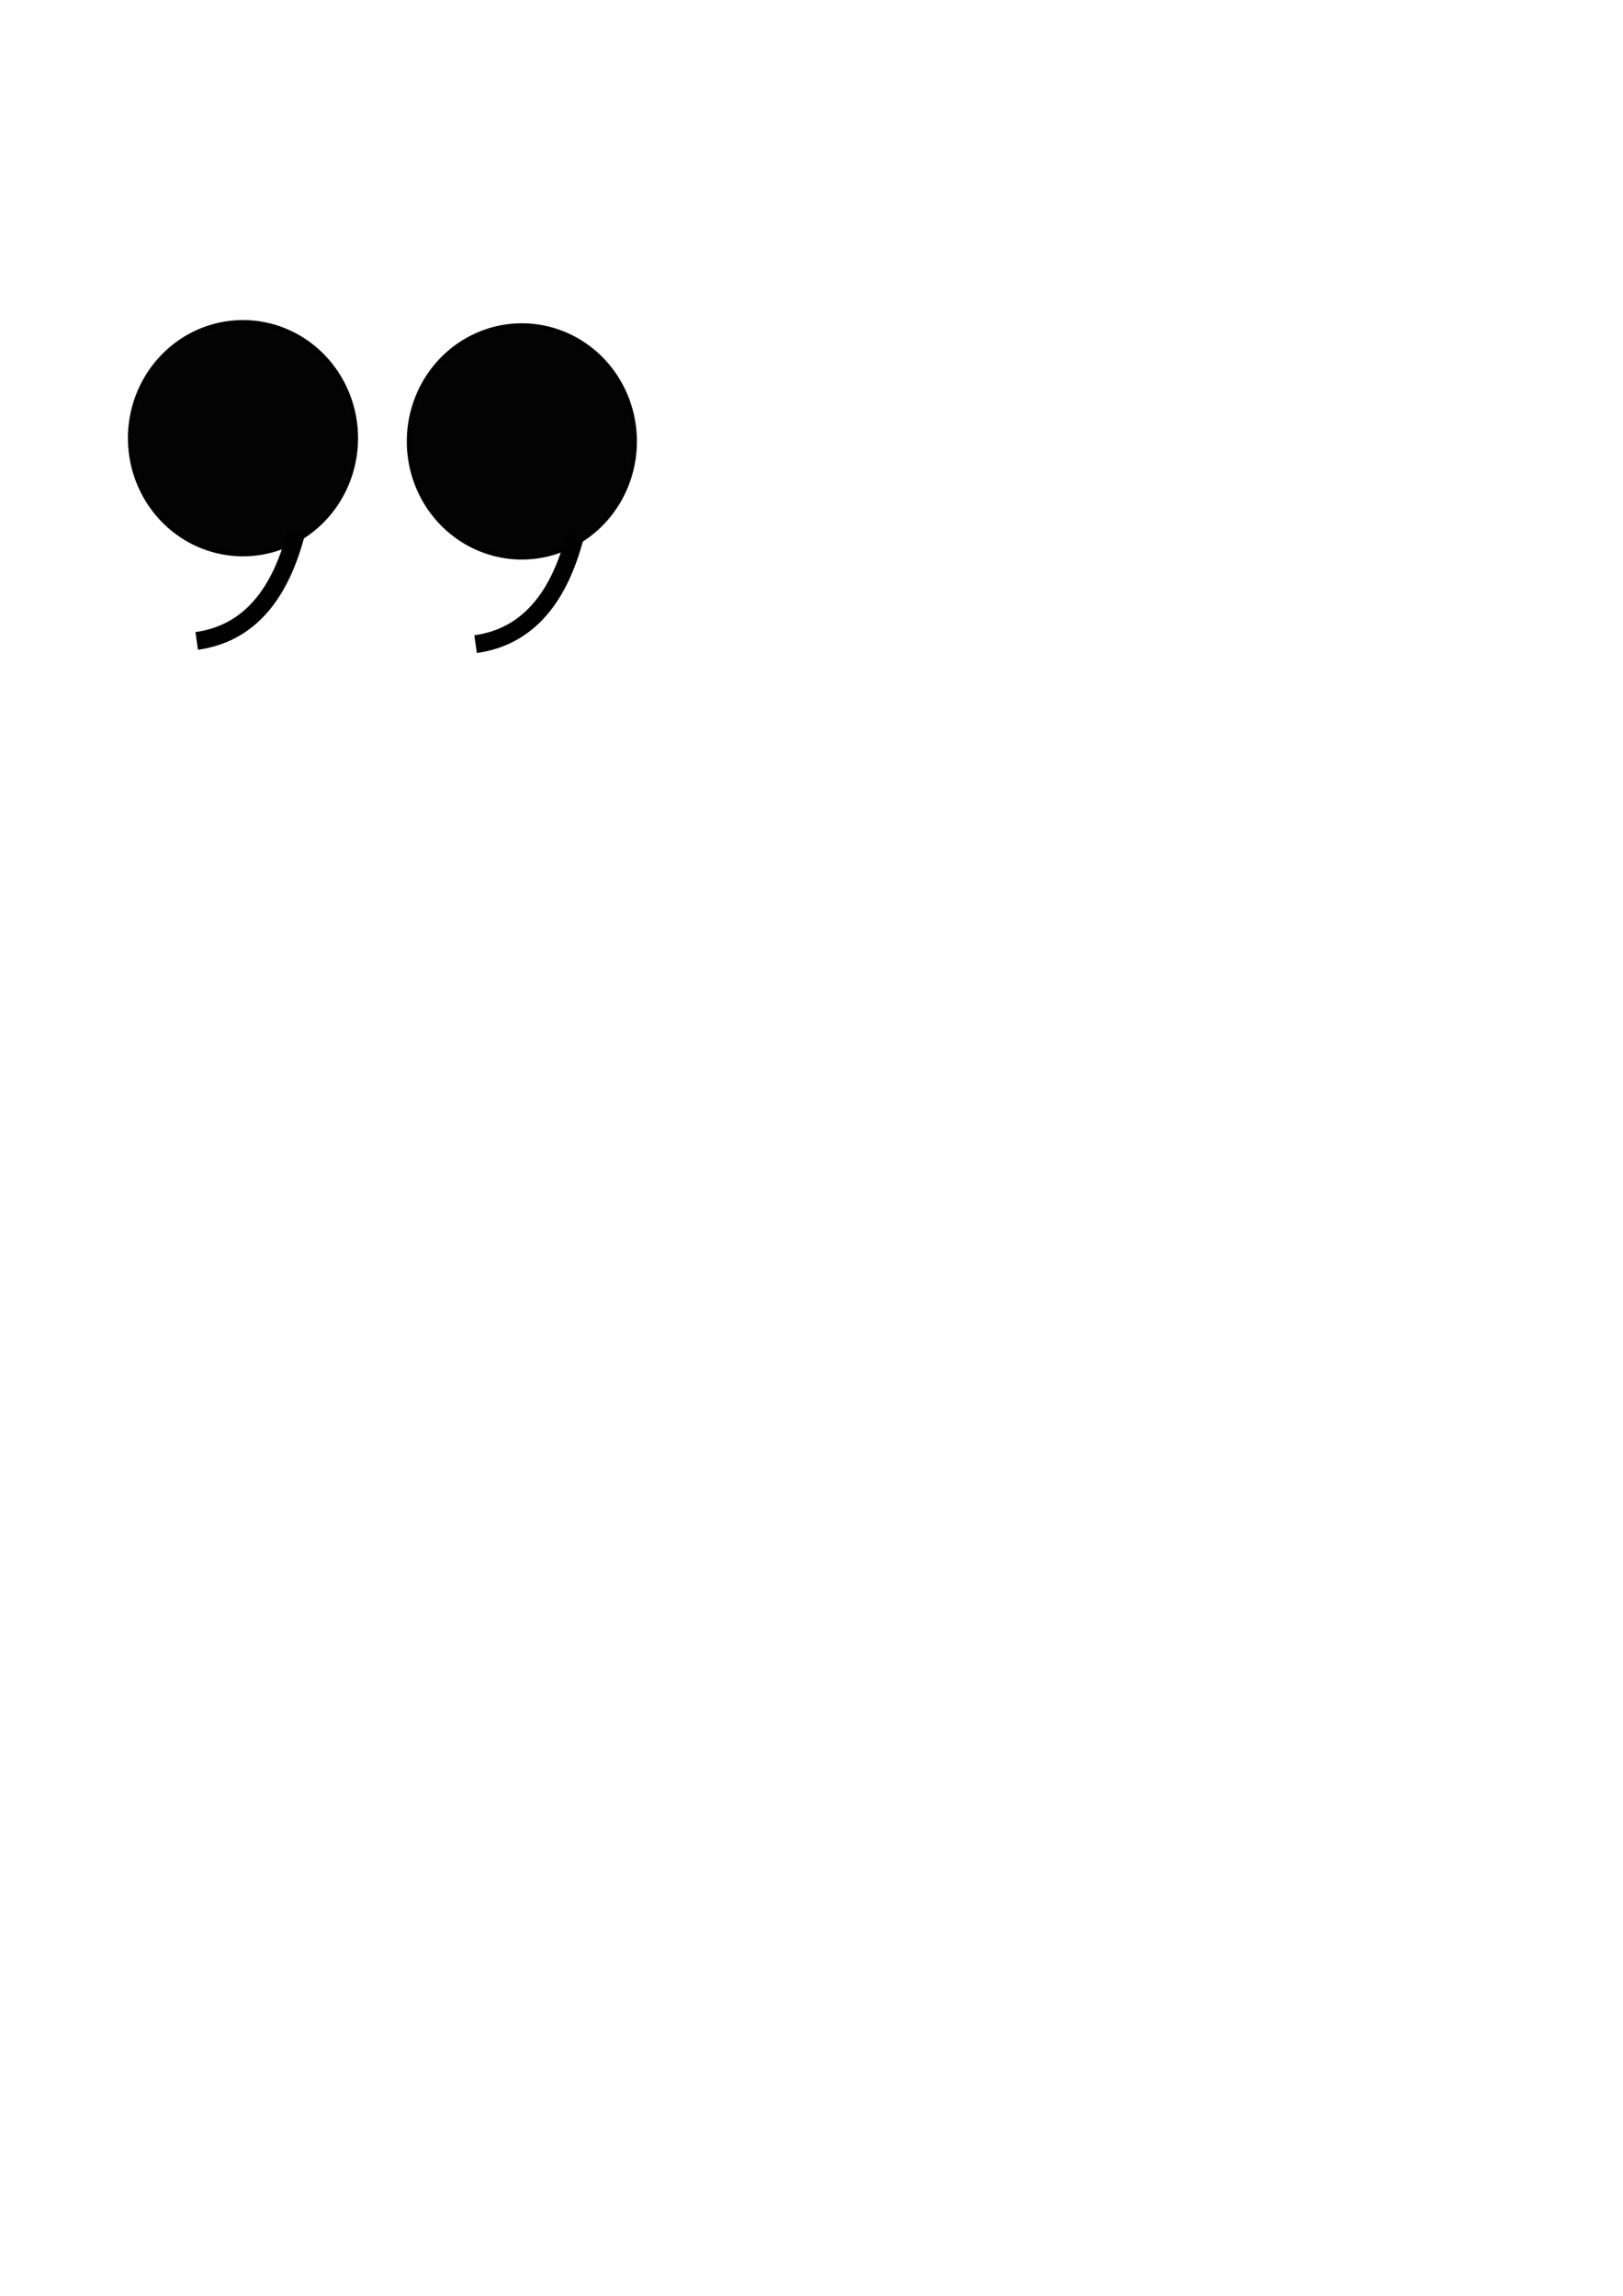 <?xml version="1.0" encoding="UTF-8" standalone="no"?>
<!-- Created with Inkscape (http://www.inkscape.org/) -->
<svg
   xmlns:dc="http://purl.org/dc/elements/1.1/"
   xmlns:cc="http://web.resource.org/cc/"
   xmlns:rdf="http://www.w3.org/1999/02/22-rdf-syntax-ns#"
   xmlns:svg="http://www.w3.org/2000/svg"
   xmlns="http://www.w3.org/2000/svg"
   xmlns:sodipodi="http://sodipodi.sourceforge.net/DTD/sodipodi-0.dtd"
   xmlns:inkscape="http://www.inkscape.org/namespaces/inkscape"
   width="744.094"
   height="1052.362"
   id="svg2"
   sodipodi:version="0.32"
   inkscape:version="0.44.1"
   sodipodi:docbase="C:\Documents and Settings\pc\Desktop\meteo\meteo svg"
   sodipodi:docname="drizzle_light.svg">
  <defs
     id="defs4" />
  <sodipodi:namedview
     id="base"
     pagecolor="#ffffff"
     bordercolor="#666666"
     borderopacity="1.0"
     inkscape:pageopacity="0.0"
     inkscape:pageshadow="2"
     inkscape:zoom="1.4"
     inkscape:cx="249.03551"
     inkscape:cy="845.22302"
     inkscape:document-units="px"
     inkscape:current-layer="layer1"
     showgrid="true"
     inkscape:window-width="1280"
     inkscape:window-height="744"
     inkscape:window-x="-4"
     inkscape:window-y="-4" />
  <g
     inkscape:label="Livello 1"
     inkscape:groupmode="layer"
     id="layer1">
    <g
       id="g3718">
      <g
         id="g3708">
        <path
           sodipodi:type="arc"
           style="opacity:0.985;fill:black;fill-opacity:1;stroke:black;stroke-width:2.67;stroke-linecap:square;stroke-linejoin:miter;stroke-miterlimit:4;stroke-dasharray:none;stroke-opacity:1"
           id="path2819"
           sodipodi:cx="82.85714"
           sodipodi:cy="189.50504"
           sodipodi:rx="72.85714"
           sodipodi:ry="77.14286"
           d="M 155.714 189.505 A 72.857 77.143 0 1 1  10,189.505 A 72.857 77.143 0 1 1  155.714 189.505 z"
           transform="matrix(0.711,0,0,0.69,52.487,70.106)" />
        <path
           style="fill:none;fill-rule:evenodd;stroke:black;stroke-width:8.2;stroke-linecap:butt;stroke-linejoin:miter;stroke-miterlimit:4;stroke-dasharray:none;stroke-opacity:1"
           d="M 135.9,243.791 C 128.631,271.968 114.581,290.351 90.186,293.791"
           id="path2821"
           sodipodi:nodetypes="cc" />
      </g>
      <g
         transform="translate(127.857,1.475)"
         id="g3712">
        <path
           sodipodi:type="arc"
           style="opacity:0.985;fill:black;fill-opacity:1;stroke:black;stroke-width:2.67;stroke-linecap:square;stroke-linejoin:miter;stroke-miterlimit:4;stroke-dasharray:none;stroke-opacity:1"
           id="path3714"
           sodipodi:cx="82.85714"
           sodipodi:cy="189.50504"
           sodipodi:rx="72.85714"
           sodipodi:ry="77.14286"
           d="M 155.714 189.505 A 72.857 77.143 0 1 1  10,189.505 A 72.857 77.143 0 1 1  155.714 189.505 z"
           transform="matrix(0.711,0,0,0.69,52.487,70.106)" />
        <path
           style="fill:none;fill-rule:evenodd;stroke:black;stroke-width:8.2;stroke-linecap:butt;stroke-linejoin:miter;stroke-miterlimit:4;stroke-dasharray:none;stroke-opacity:1"
           d="M 135.9,243.791 C 128.631,271.968 114.581,290.351 90.186,293.791"
           id="path3716"
           sodipodi:nodetypes="cc" />
      </g>
    </g>
  </g>
</svg>
